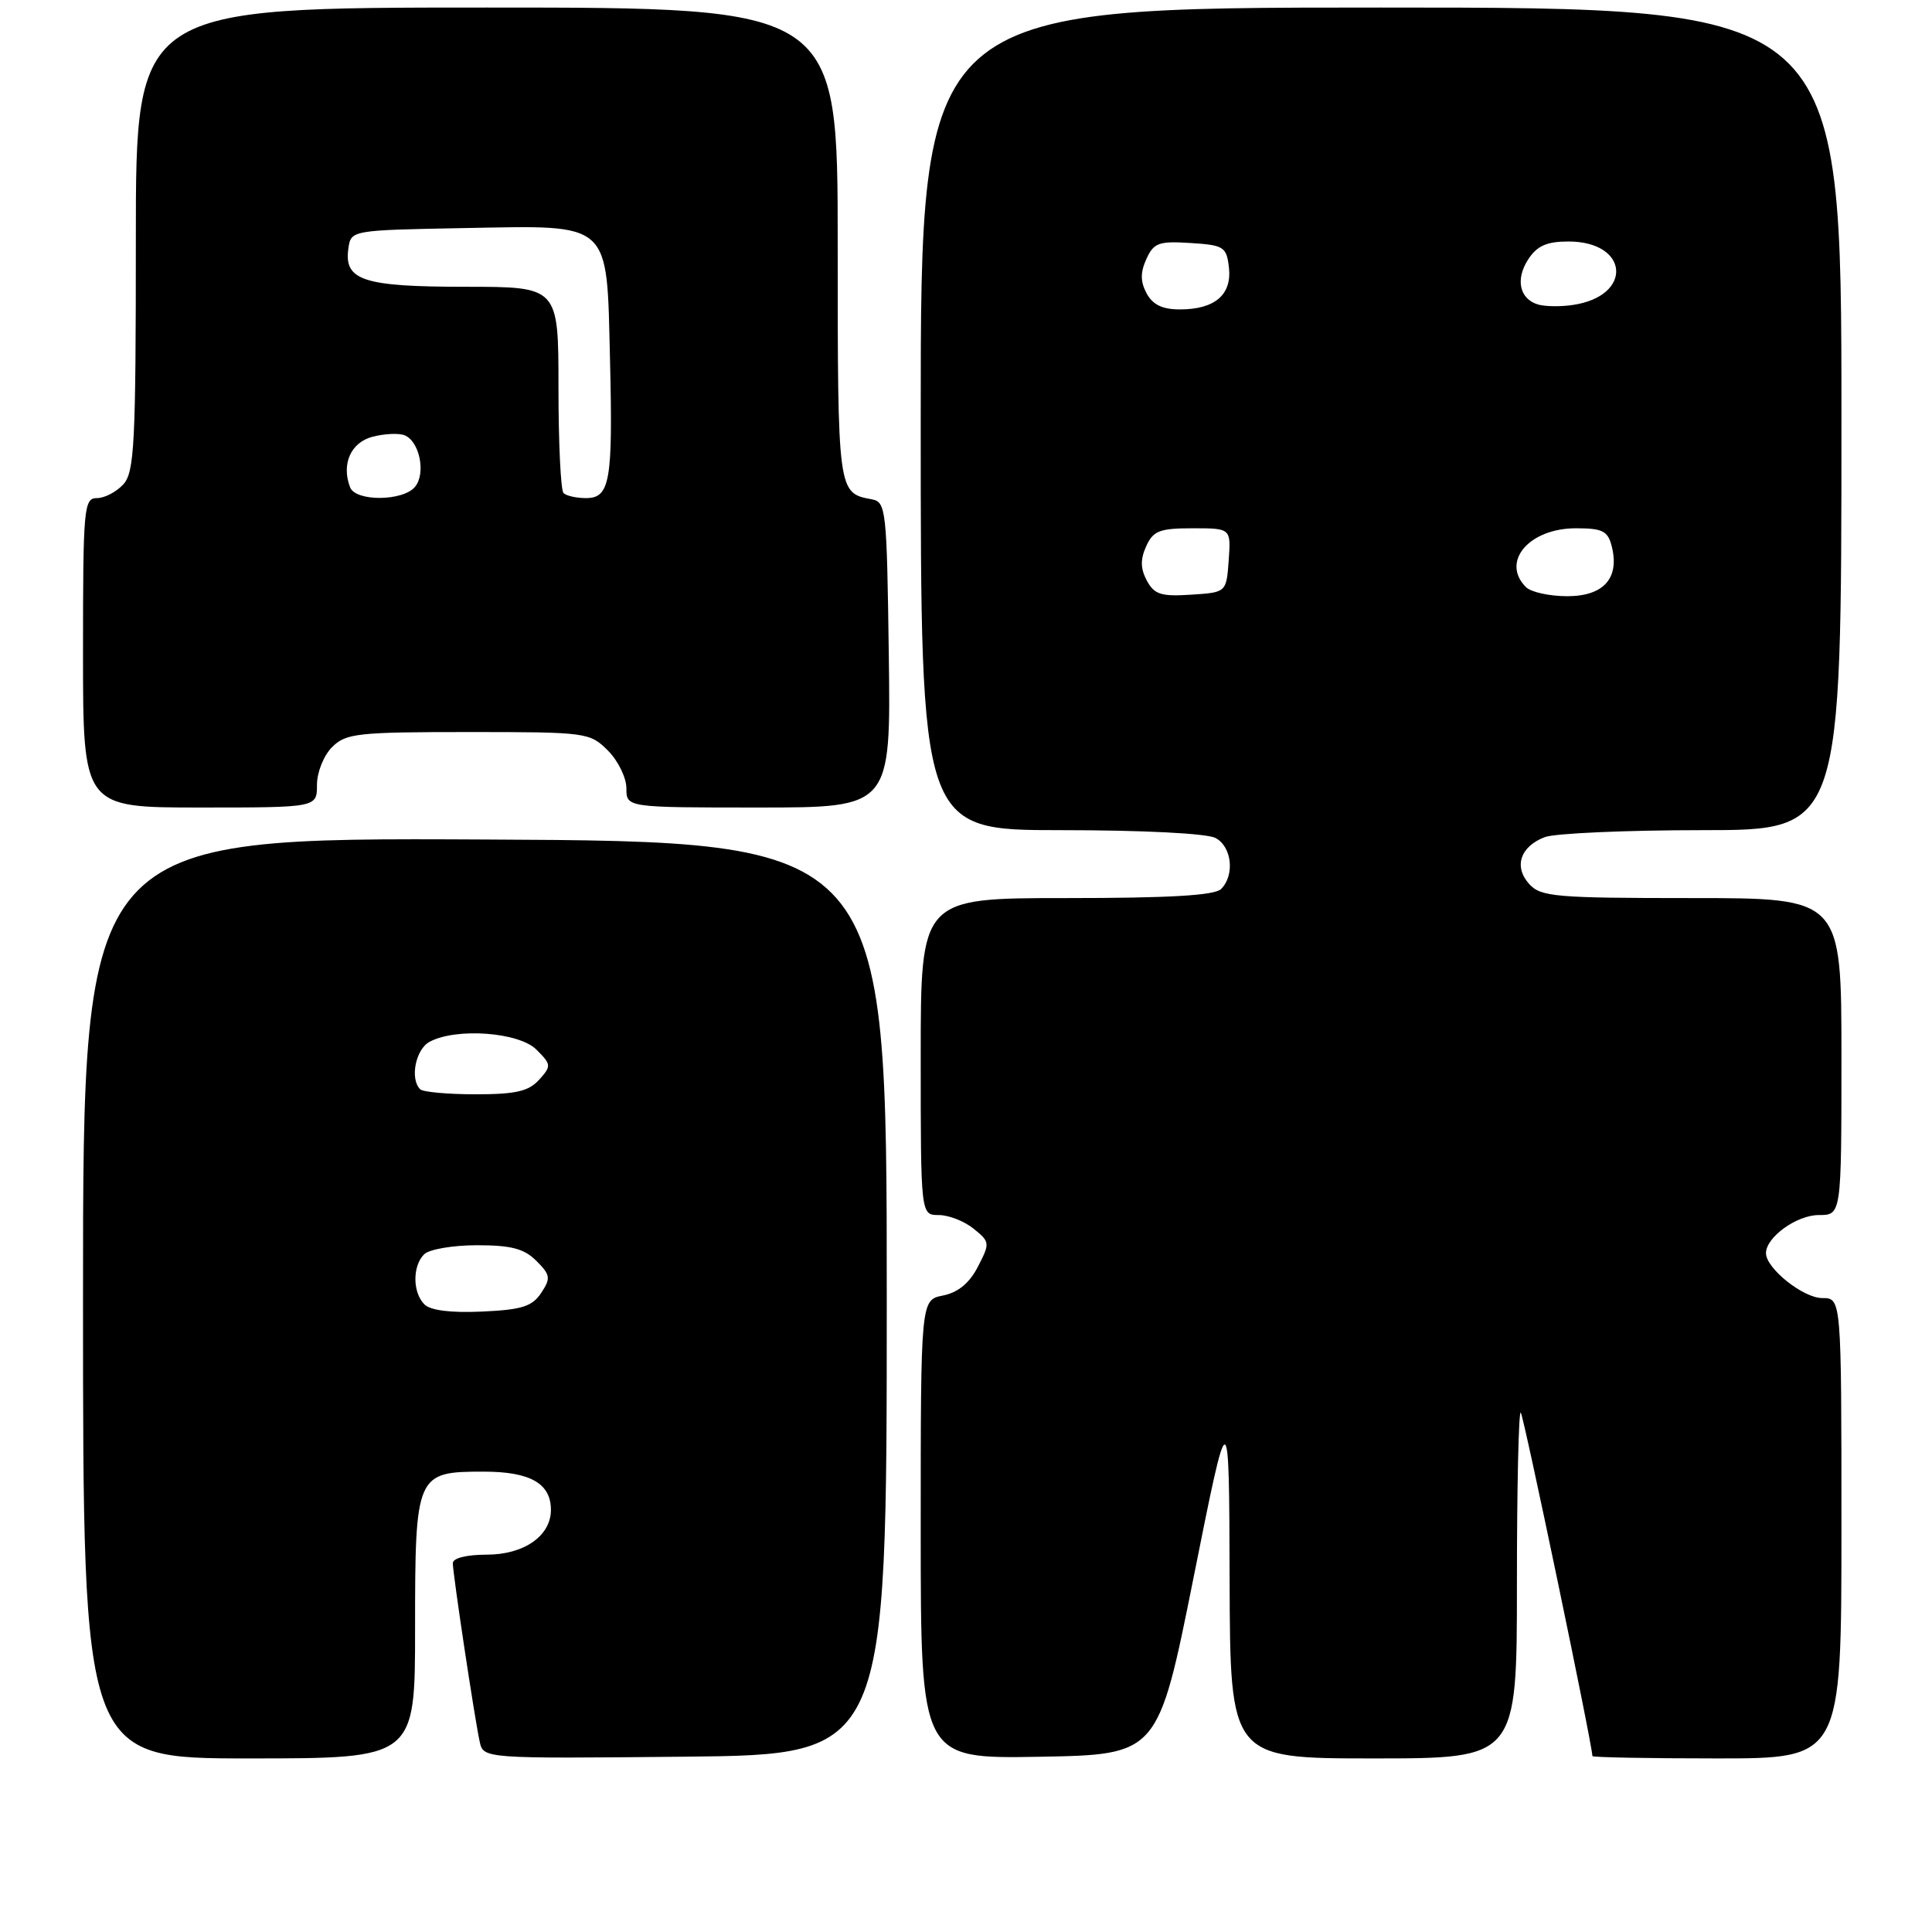 <?xml version="1.0" encoding="UTF-8" standalone="no"?>
<!DOCTYPE svg PUBLIC "-//W3C//DTD SVG 1.1//EN" "http://www.w3.org/Graphics/SVG/1.1/DTD/svg11.dtd" >
<svg xmlns="http://www.w3.org/2000/svg" xmlns:xlink="http://www.w3.org/1999/xlink" version="1.1" viewBox="0 0 256 256">
 <g >
 <path fill="currentColor"
d=" M 55.00 215.83 C 55.00 195.30 55.13 195.00 64.08 195.00 C 70.26 195.00 73.00 196.56 73.00 200.07 C 73.00 203.51 69.43 206.00 64.50 206.00 C 61.82 206.00 60.00 206.46 60.00 207.13 C 60.00 208.51 62.87 227.61 63.56 230.77 C 64.05 233.03 64.05 233.03 90.77 232.77 C 117.50 232.50 117.50 232.50 117.50 172.00 C 117.50 111.50 117.50 111.50 64.25 111.24 C 11.00 110.98 11.00 110.98 11.00 171.99 C 11.00 233.00 11.00 233.00 33.00 233.00 C 55.00 233.00 55.00 233.00 55.00 215.83 Z  M 158.16 209.00 C 162.86 185.50 162.86 185.50 162.93 209.25 C 163.00 233.00 163.00 233.00 182.00 233.00 C 201.00 233.00 201.00 233.00 201.00 209.83 C 201.00 197.09 201.23 186.89 201.51 187.17 C 201.89 187.56 211.00 231.22 211.00 232.69 C 211.00 232.86 218.43 233.00 227.50 233.00 C 244.00 233.00 244.00 233.00 244.00 202.50 C 244.00 172.00 244.00 172.00 241.45 172.00 C 238.93 172.00 234.00 168.06 234.00 166.05 C 234.00 163.94 238.07 161.00 241.00 161.00 C 244.00 161.00 244.00 161.00 244.00 140.00 C 244.00 119.00 244.00 119.00 224.15 119.00 C 206.10 119.00 204.16 118.83 202.63 117.14 C 200.55 114.84 201.44 112.16 204.70 110.92 C 206.04 110.42 215.43 110.00 225.57 110.00 C 244.00 110.00 244.00 110.00 244.00 55.50 C 244.00 1.00 244.00 1.00 183.00 1.00 C 122.00 1.00 122.00 1.00 122.00 55.50 C 122.00 110.00 122.00 110.00 140.57 110.00 C 151.45 110.00 159.93 110.43 161.07 111.04 C 163.23 112.19 163.64 115.96 161.80 117.80 C 160.95 118.65 154.98 119.00 141.30 119.00 C 122.00 119.00 122.00 119.00 122.00 140.00 C 122.00 161.00 122.00 161.00 124.39 161.00 C 125.70 161.00 127.78 161.81 129.01 162.81 C 131.18 164.56 131.19 164.72 129.58 167.84 C 128.46 170.02 126.95 171.26 124.96 171.66 C 122.00 172.25 122.00 172.25 122.00 202.65 C 122.00 233.05 122.00 233.05 137.72 232.78 C 153.45 232.50 153.45 232.50 158.16 209.00 Z  M 42.00 104.00 C 42.00 102.33 42.89 100.11 44.00 99.00 C 45.83 97.17 47.33 97.00 62.05 97.00 C 77.75 97.00 78.14 97.05 80.55 99.45 C 81.90 100.80 83.00 103.05 83.00 104.45 C 83.00 107.00 83.00 107.00 100.52 107.00 C 118.04 107.00 118.04 107.00 117.77 86.76 C 117.51 67.43 117.41 66.51 115.50 66.16 C 111.00 65.32 111.00 65.33 111.00 32.38 C 111.00 1.00 111.00 1.00 64.50 1.00 C 18.00 1.00 18.00 1.00 18.00 31.67 C 18.00 58.81 17.81 62.55 16.35 64.17 C 15.43 65.18 13.86 66.00 12.85 66.00 C 11.11 66.00 11.00 67.24 11.00 86.50 C 11.00 107.00 11.00 107.00 26.50 107.00 C 42.00 107.00 42.00 107.00 42.00 104.00 Z  M 56.24 172.84 C 54.66 171.26 54.64 167.76 56.20 166.20 C 56.86 165.54 60.01 165.00 63.20 165.00 C 67.74 165.00 69.45 165.45 71.07 167.07 C 72.94 168.94 73.00 169.37 71.71 171.32 C 70.52 173.12 69.14 173.55 63.87 173.79 C 59.76 173.98 57.04 173.64 56.24 172.84 Z  M 55.67 144.33 C 54.29 142.95 55.07 139.03 56.93 138.04 C 60.46 136.15 68.76 136.76 71.08 139.08 C 73.06 141.06 73.08 141.25 71.43 143.08 C 70.04 144.61 68.33 145.00 63.01 145.00 C 59.34 145.00 56.03 144.70 55.67 144.33 Z  M 151.96 76.93 C 151.11 75.34 151.09 74.11 151.88 72.37 C 152.81 70.33 153.66 70.00 158.04 70.00 C 163.11 70.00 163.11 70.00 162.81 74.25 C 162.50 78.50 162.50 78.50 157.81 78.80 C 153.85 79.06 152.95 78.77 151.96 76.93 Z  M 202.20 77.80 C 198.84 74.44 202.60 70.00 208.81 70.00 C 212.36 70.00 213.05 70.35 213.57 72.41 C 214.62 76.62 212.49 79.00 207.66 79.00 C 205.32 79.00 202.86 78.46 202.20 77.80 Z  M 151.93 38.87 C 151.10 37.31 151.09 36.11 151.90 34.32 C 152.88 32.17 153.55 31.93 157.75 32.20 C 162.18 32.48 162.52 32.70 162.84 35.45 C 163.25 39.05 160.97 41.00 156.34 41.00 C 154.03 41.00 152.74 40.38 151.93 38.87 Z  M 203.84 40.36 C 201.35 39.65 200.76 37.02 202.50 34.36 C 203.67 32.57 204.96 32.00 207.82 32.00 C 215.91 32.00 216.41 39.24 208.40 40.41 C 206.81 40.65 204.75 40.62 203.84 40.36 Z  M 46.39 64.57 C 45.21 61.51 46.48 58.64 49.33 57.88 C 50.89 57.47 52.81 57.37 53.59 57.67 C 55.59 58.44 56.47 62.73 54.99 64.51 C 53.40 66.43 47.12 66.48 46.39 64.57 Z  M 74.67 65.33 C 74.30 64.97 74.00 58.67 74.00 51.33 C 74.00 38.00 74.00 38.00 61.69 38.00 C 48.15 38.00 45.56 37.16 46.16 32.94 C 46.50 30.50 46.50 30.50 61.57 30.22 C 81.19 29.87 80.38 29.13 80.83 47.72 C 81.22 63.76 80.83 66.00 77.65 66.00 C 76.37 66.00 75.03 65.70 74.67 65.33 Z "/>
</g>
</svg>